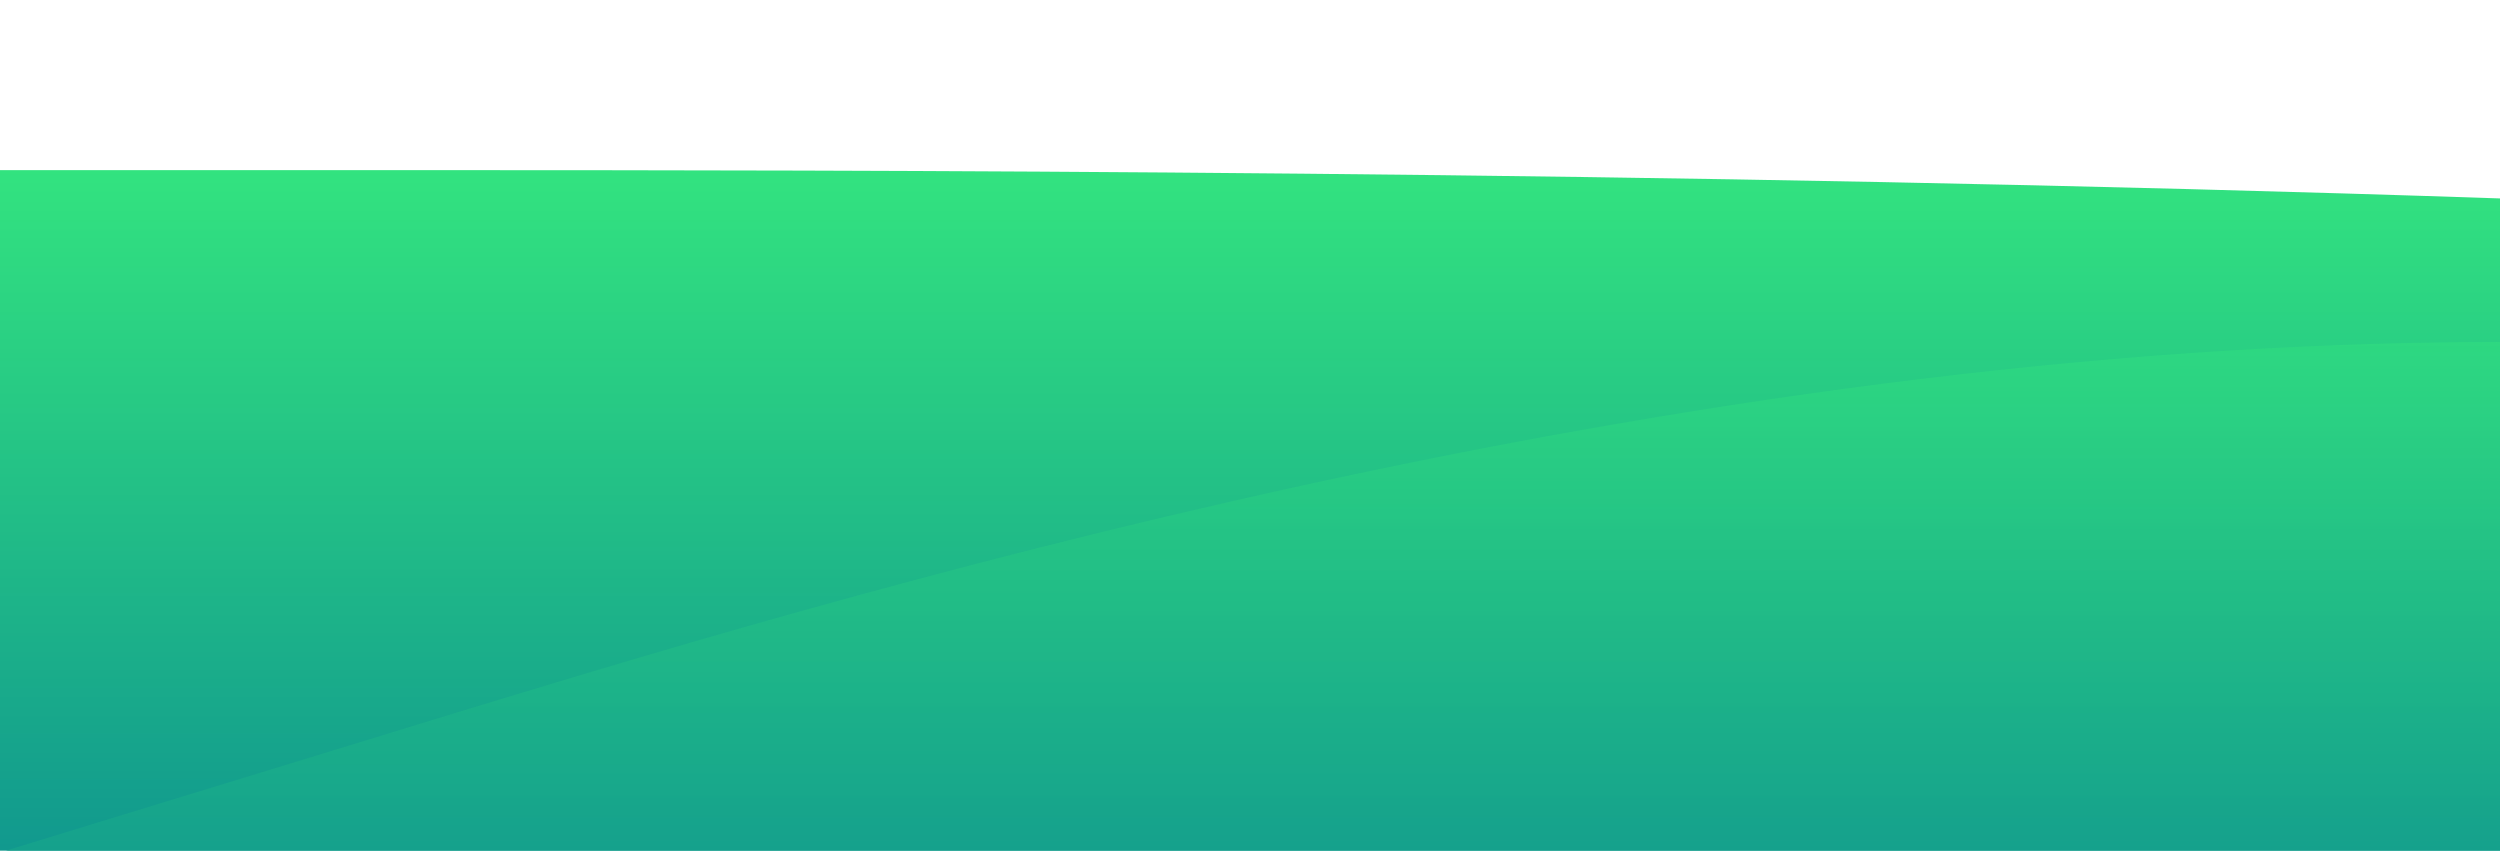 <?xml version="1.0" standalone="no"?>
<svg xmlns:xlink="http://www.w3.org/1999/xlink" id="wave" style="transform:rotate(180deg); transition: 0.3s" viewBox="0 0 1440 490" version="1.1" xmlns="http://www.w3.org/2000/svg"><defs><linearGradient id="sw-gradient-0" x1="0" x2="0" y1="1" y2="0"><stop stop-color="rgba(17, 153, 142, 1)" offset="0%"/><stop stop-color="rgba(56, 239, 125, 1)" offset="100%"/></linearGradient></defs><path style="transform:translate(0, 0px); opacity:1" fill="url(#sw-gradient-0)" d="M0,98L240,98C480,98,960,98,1440,114.3C1920,131,2400,163,2880,196C3360,229,3840,261,4320,285.8C4800,310,5280,327,5760,326.7C6240,327,6720,310,7200,302.2C7680,294,8160,294,8640,302.2C9120,310,9600,327,10080,310.3C10560,294,11040,245,11520,236.8C12000,229,12480,261,12960,261.3C13440,261,13920,229,14400,236.8C14880,245,15360,294,15840,261.3C16320,229,16800,114,17280,73.5C17760,33,18240,65,18720,106.2C19200,147,19680,196,20160,204.2C20640,212,21120,180,21600,196C22080,212,22560,278,23040,253.2C23520,229,24000,114,24480,98C24960,82,25440,163,25920,220.5C26400,278,26880,310,27360,318.5C27840,327,28320,310,28800,326.7C29280,343,29760,392,30240,343C30720,294,31200,147,31680,122.5C32160,98,32640,196,33120,236.8C33600,278,34080,261,34320,253.2L34560,245L34560,490L34320,490C34080,490,33600,490,33120,490C32640,490,32160,490,31680,490C31200,490,30720,490,30240,490C29760,490,29280,490,28800,490C28320,490,27840,490,27360,490C26880,490,26400,490,25920,490C25440,490,24960,490,24480,490C24000,490,23520,490,23040,490C22560,490,22080,490,21600,490C21120,490,20640,490,20160,490C19680,490,19200,490,18720,490C18240,490,17760,490,17280,490C16800,490,16320,490,15840,490C15360,490,14880,490,14400,490C13920,490,13440,490,12960,490C12480,490,12000,490,11520,490C11040,490,10560,490,10080,490C9600,490,9120,490,8640,490C8160,490,7680,490,7200,490C6720,490,6240,490,5760,490C5280,490,4800,490,4320,490C3840,490,3360,490,2880,490C2400,490,1920,490,1440,490C960,490,480,490,240,490L0,490Z"/><defs><linearGradient id="sw-gradient-1" x1="0" x2="0" y1="1" y2="0"><stop stop-color="rgba(17, 153, 142, 1)" offset="0%"/><stop stop-color="rgba(56, 239, 125, 1)" offset="100%"/></linearGradient></defs><path style="transform:translate(0, 50px); opacity:0.9" fill="url(#sw-gradient-1)" d="M0,441L240,367.5C480,294,960,147,1440,147C1920,147,2400,294,2880,310.3C3360,327,3840,212,4320,155.2C4800,98,5280,98,5760,114.3C6240,131,6720,163,7200,163.3C7680,163,8160,131,8640,98C9120,65,9600,33,10080,40.8C10560,49,11040,98,11520,138.8C12000,180,12480,212,12960,220.5C13440,229,13920,212,14400,187.8C14880,163,15360,131,15840,147C16320,163,16800,229,17280,245C17760,261,18240,229,18720,196C19200,163,19680,131,20160,147C20640,163,21120,229,21600,228.7C22080,229,22560,163,23040,130.7C23520,98,24000,98,24480,81.7C24960,65,25440,33,25920,65.3C26400,98,26880,196,27360,261.3C27840,327,28320,359,28800,318.5C29280,278,29760,163,30240,155.2C30720,147,31200,245,31680,302.2C32160,359,32640,376,33120,343C33600,310,34080,229,34320,187.8L34560,147L34560,490L34320,490C34080,490,33600,490,33120,490C32640,490,32160,490,31680,490C31200,490,30720,490,30240,490C29760,490,29280,490,28800,490C28320,490,27840,490,27360,490C26880,490,26400,490,25920,490C25440,490,24960,490,24480,490C24000,490,23520,490,23040,490C22560,490,22080,490,21600,490C21120,490,20640,490,20160,490C19680,490,19200,490,18720,490C18240,490,17760,490,17280,490C16800,490,16320,490,15840,490C15360,490,14880,490,14400,490C13920,490,13440,490,12960,490C12480,490,12000,490,11520,490C11040,490,10560,490,10080,490C9600,490,9120,490,8640,490C8160,490,7680,490,7200,490C6720,490,6240,490,5760,490C5280,490,4800,490,4320,490C3840,490,3360,490,2880,490C2400,490,1920,490,1440,490C960,490,480,490,240,490L0,490Z"/></svg>